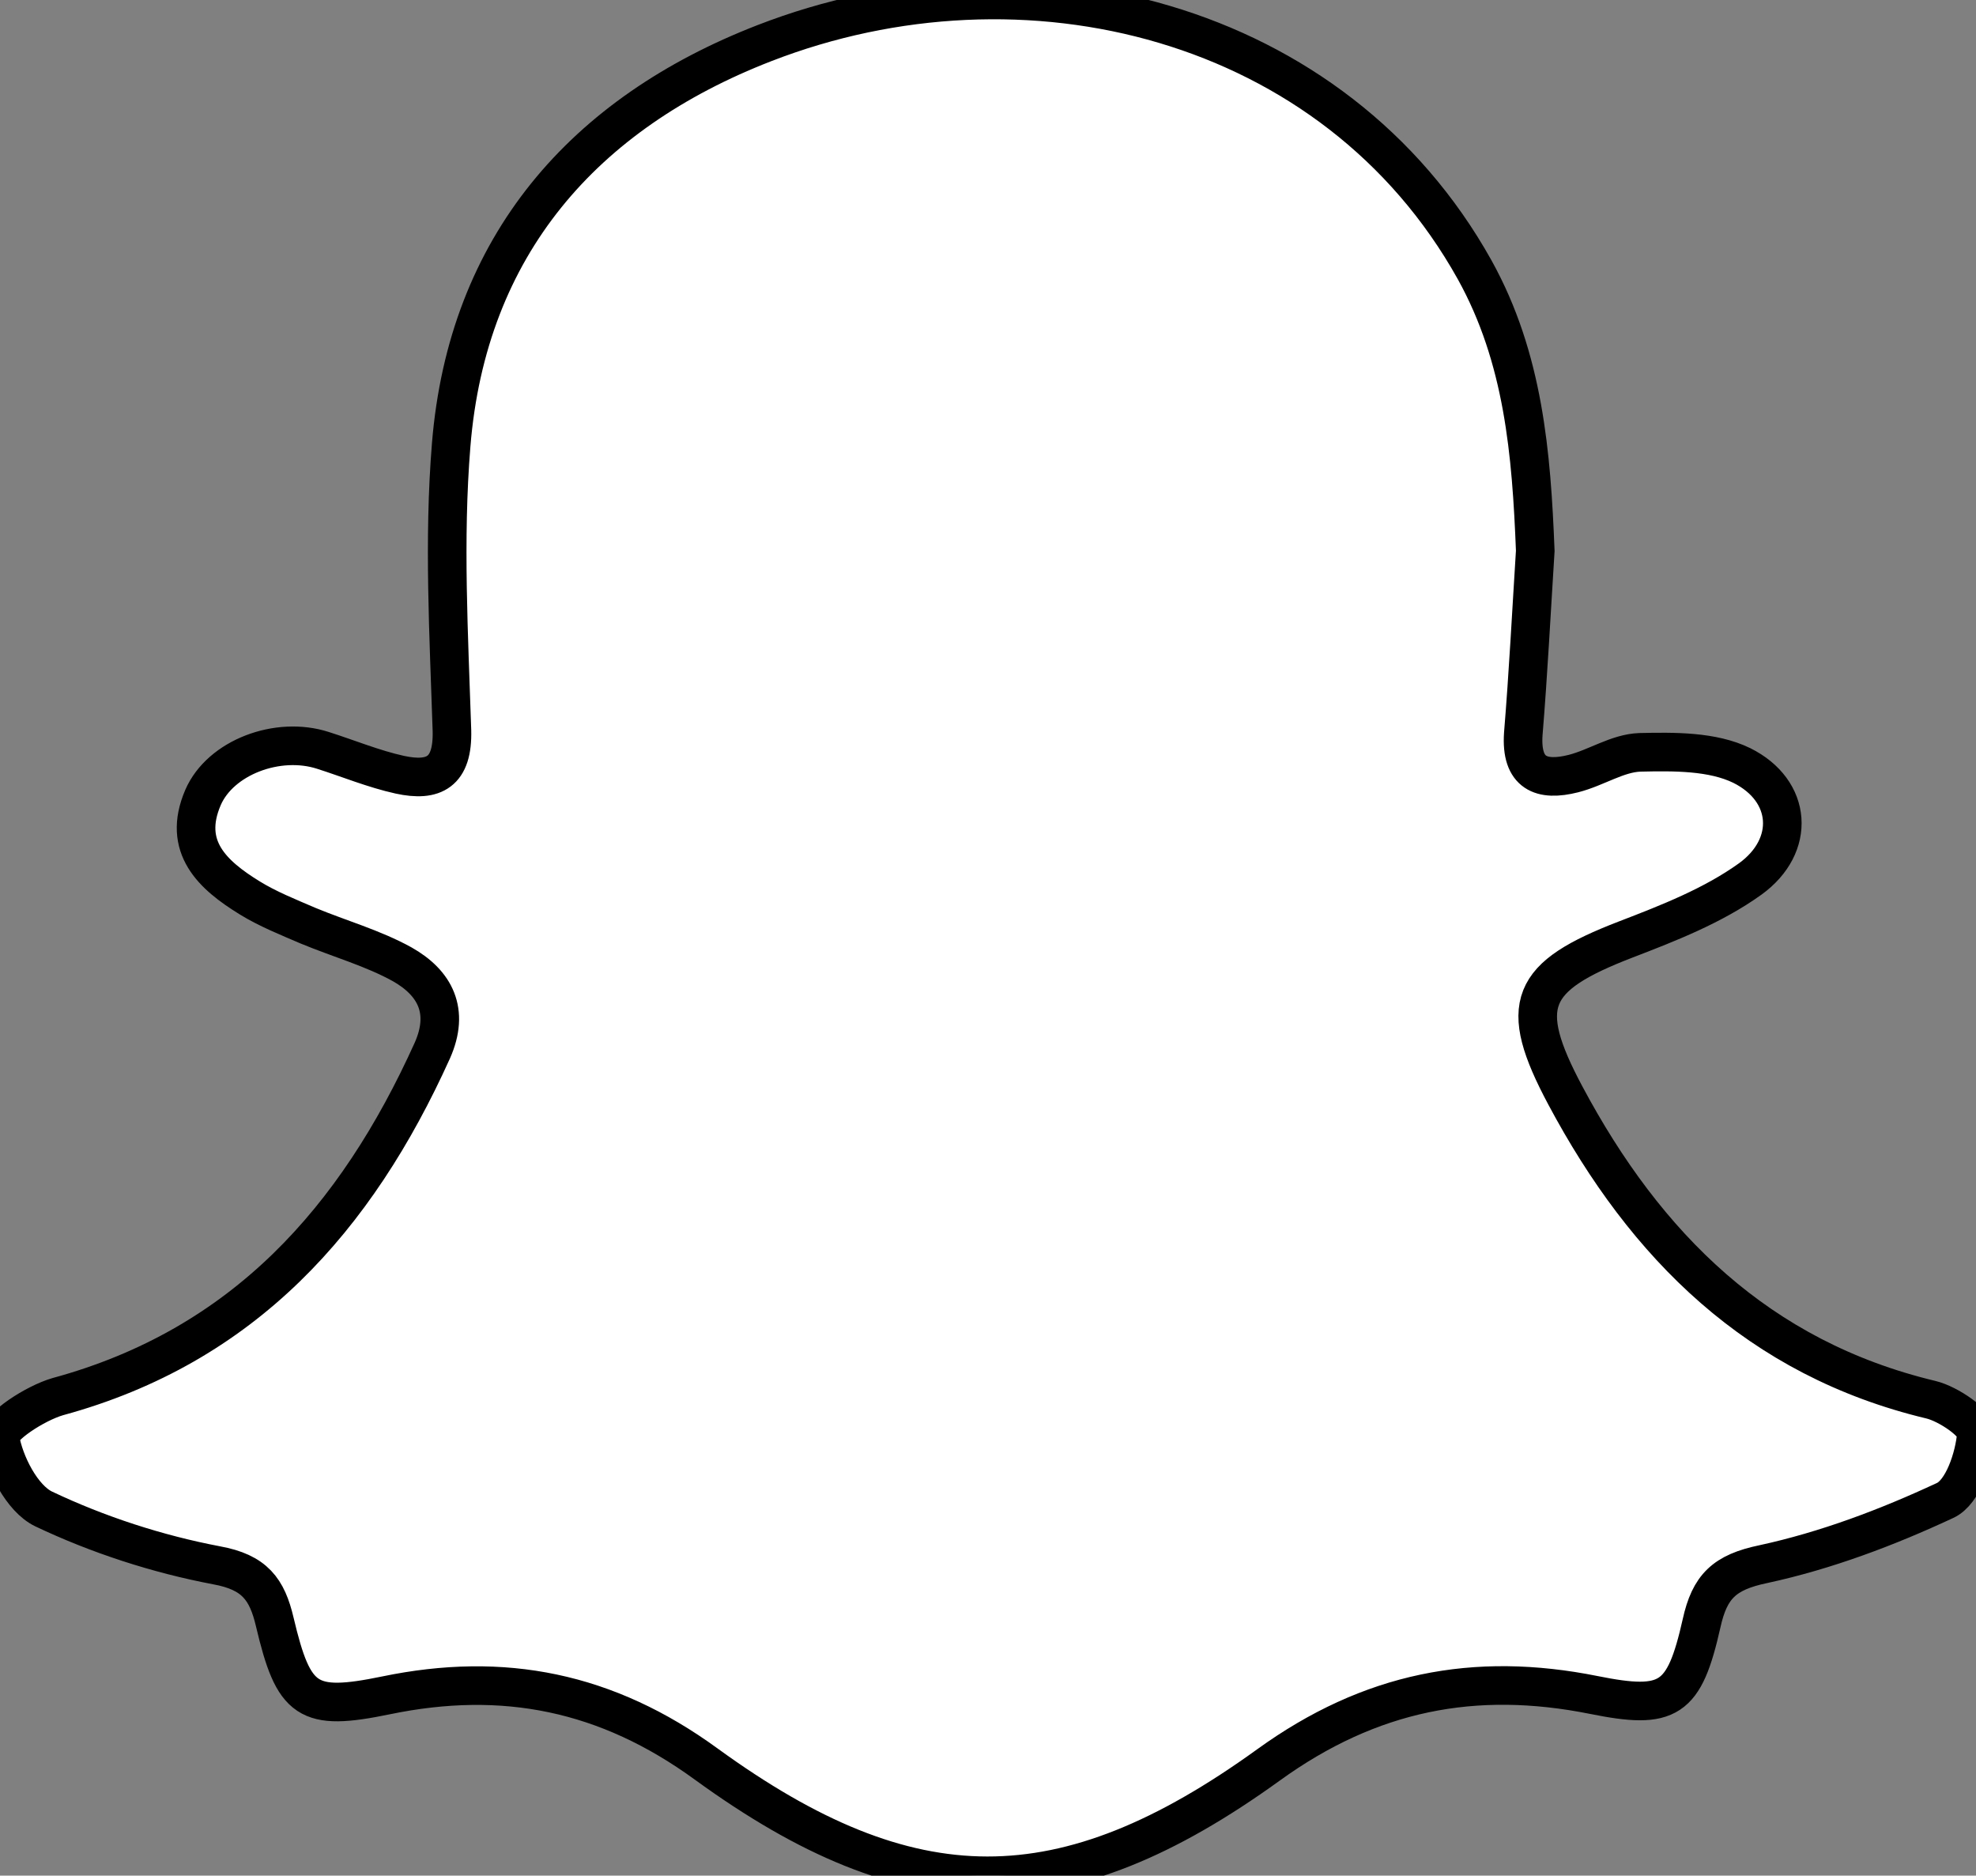 <?xml version="1.0" encoding="utf-8"?>
<!-- Generator: Adobe Illustrator 18.0.0, SVG Export Plug-In . SVG Version: 6.00 Build 0)  -->
<!DOCTYPE svg PUBLIC "-//W3C//DTD SVG 1.1//EN" "http://www.w3.org/Graphics/SVG/1.1/DTD/svg11.dtd">
<svg version="1.1" id="Layer_1" xmlns="http://www.w3.org/2000/svg" xmlns:xlink="http://www.w3.org/1999/xlink" x="0px" y="0px"
	 viewBox="0 0 512 485.9" enable-background="new 0 0 512 485.9" xml:space="preserve">
<rect x="0" y="0" width="512" height="485.9" fill="#808080" stroke="none"/>
<g>
	<g id="XMLID_2_">
		<g>
			<path fill="#FFFFFF" stroke="#000000" stroke-width="10" stroke-miterlimit="10" d="M407.7,200.4c5.9-1.5,11.4-5.3,17.2-5.5
				c8.9-0.2,18.8-0.3,26.4,3.4c13.1,6.5,14.1,20.8,2.2,29.4c-9.6,6.9-21.1,11.4-32.3,15.7c-24.9,9.6-28.2,16.8-15.6,40.4
				c20.8,39,50,68.1,94.7,78.8c4.6,1.1,12,6.2,11.8,8.9c-0.5,6.1-3.5,15.1-8.1,17.2c-15,7-30.9,13-47.1,16.5
				c-10.1,2.1-13.9,5.8-16,15.3c-4.5,20-8.5,22.5-27.9,18.6c-30.9-6.2-58-0.9-84.3,18.1C275.5,495.6,236,495.5,183,457
				c-25.8-18.8-52.6-24.1-83-17.8c-20.4,4.2-23.9,1.7-28.8-19c-2-8.5-5.2-12.9-15.1-14.7c-15.3-2.9-30.7-7.9-44.8-14.6
				C5.7,388.2,1.1,379.1,0,372.5c-0.4-2.8,9.1-9,15-10.7c48.1-13.1,77.3-46,97-89.6c4.6-10.3,0.7-17.6-7.8-22.4
				c-7.6-4.2-16.2-6.6-24.4-10c-5.1-2.2-10.4-4.3-15.1-7.2c-9.6-5.9-17.6-13.2-12.1-26c4.5-10.4,19.4-16,31.1-12.2
				c6.6,2.1,13.1,4.8,19.9,6.3c8.8,1.9,13.8-0.6,13.5-11.5c-0.8-24.6-2.2-49.4-0.2-73.9c4.2-51.8,34.5-86,81.1-104.1
				C265.4-15,345.8,4.8,382.1,69.9c12.7,22.9,14.7,47.6,15.7,72.8c-1,15.8-1.8,31.6-3.1,47.4C394,200.4,399.4,202.5,407.7,200.4z"/>
		</g>
	</g>
</g>
</svg>
